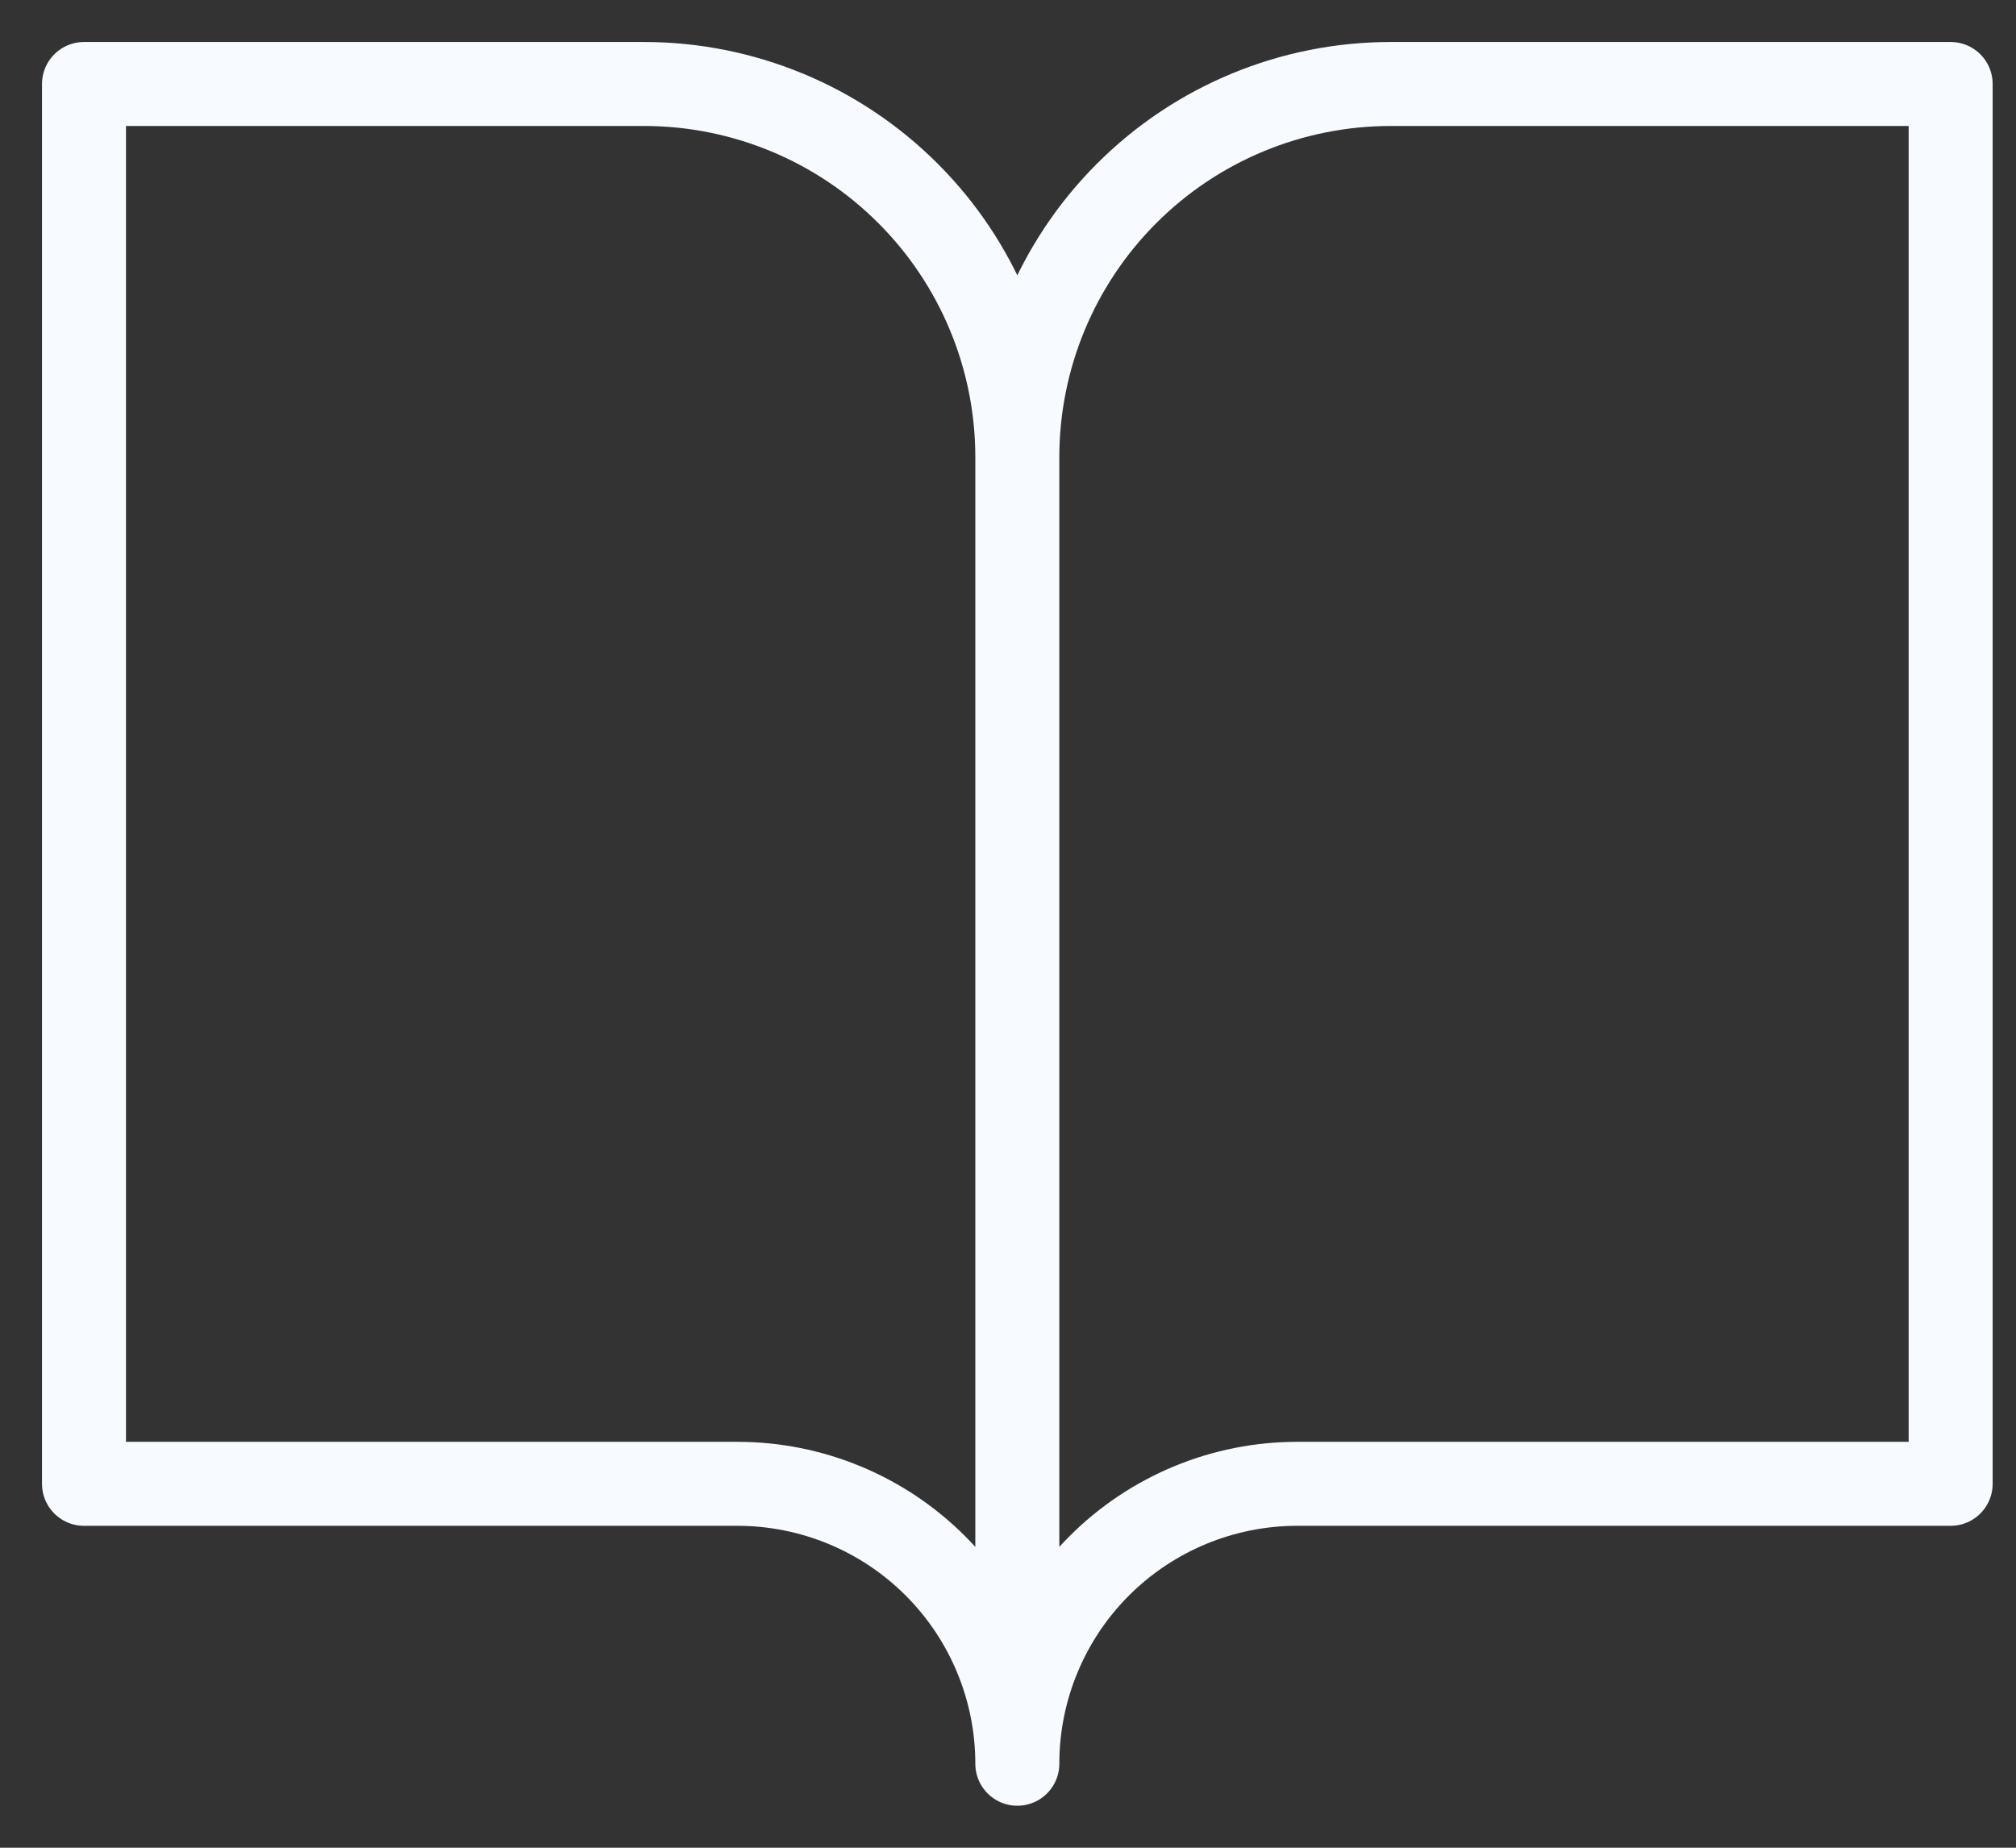 <svg width="24" height="22" viewBox="0 0 24 22" fill="none" xmlns="http://www.w3.org/2000/svg">
<rect x="0" y="0" width="24" height="22" fill="#333333" stroke="none"/>
<path d="M12.111 5.444C12.111 4.266 11.643 3.135 10.809 2.302C9.976 1.468 8.845 1 7.667 1H1V17.667H8.778C9.662 17.667 10.51 18.018 11.135 18.643C11.76 19.268 12.111 20.116 12.111 21M12.111 5.444V21M12.111 5.444C12.111 4.266 12.579 3.135 13.413 2.302C14.246 1.468 15.377 1 16.556 1H23.222V17.667H15.444C14.56 17.667 13.713 18.018 13.087 18.643C12.462 19.268 12.111 20.116 12.111 21" stroke="#F7FAFF" stroke-linecap="round" stroke-linejoin="round"/>
</svg>
